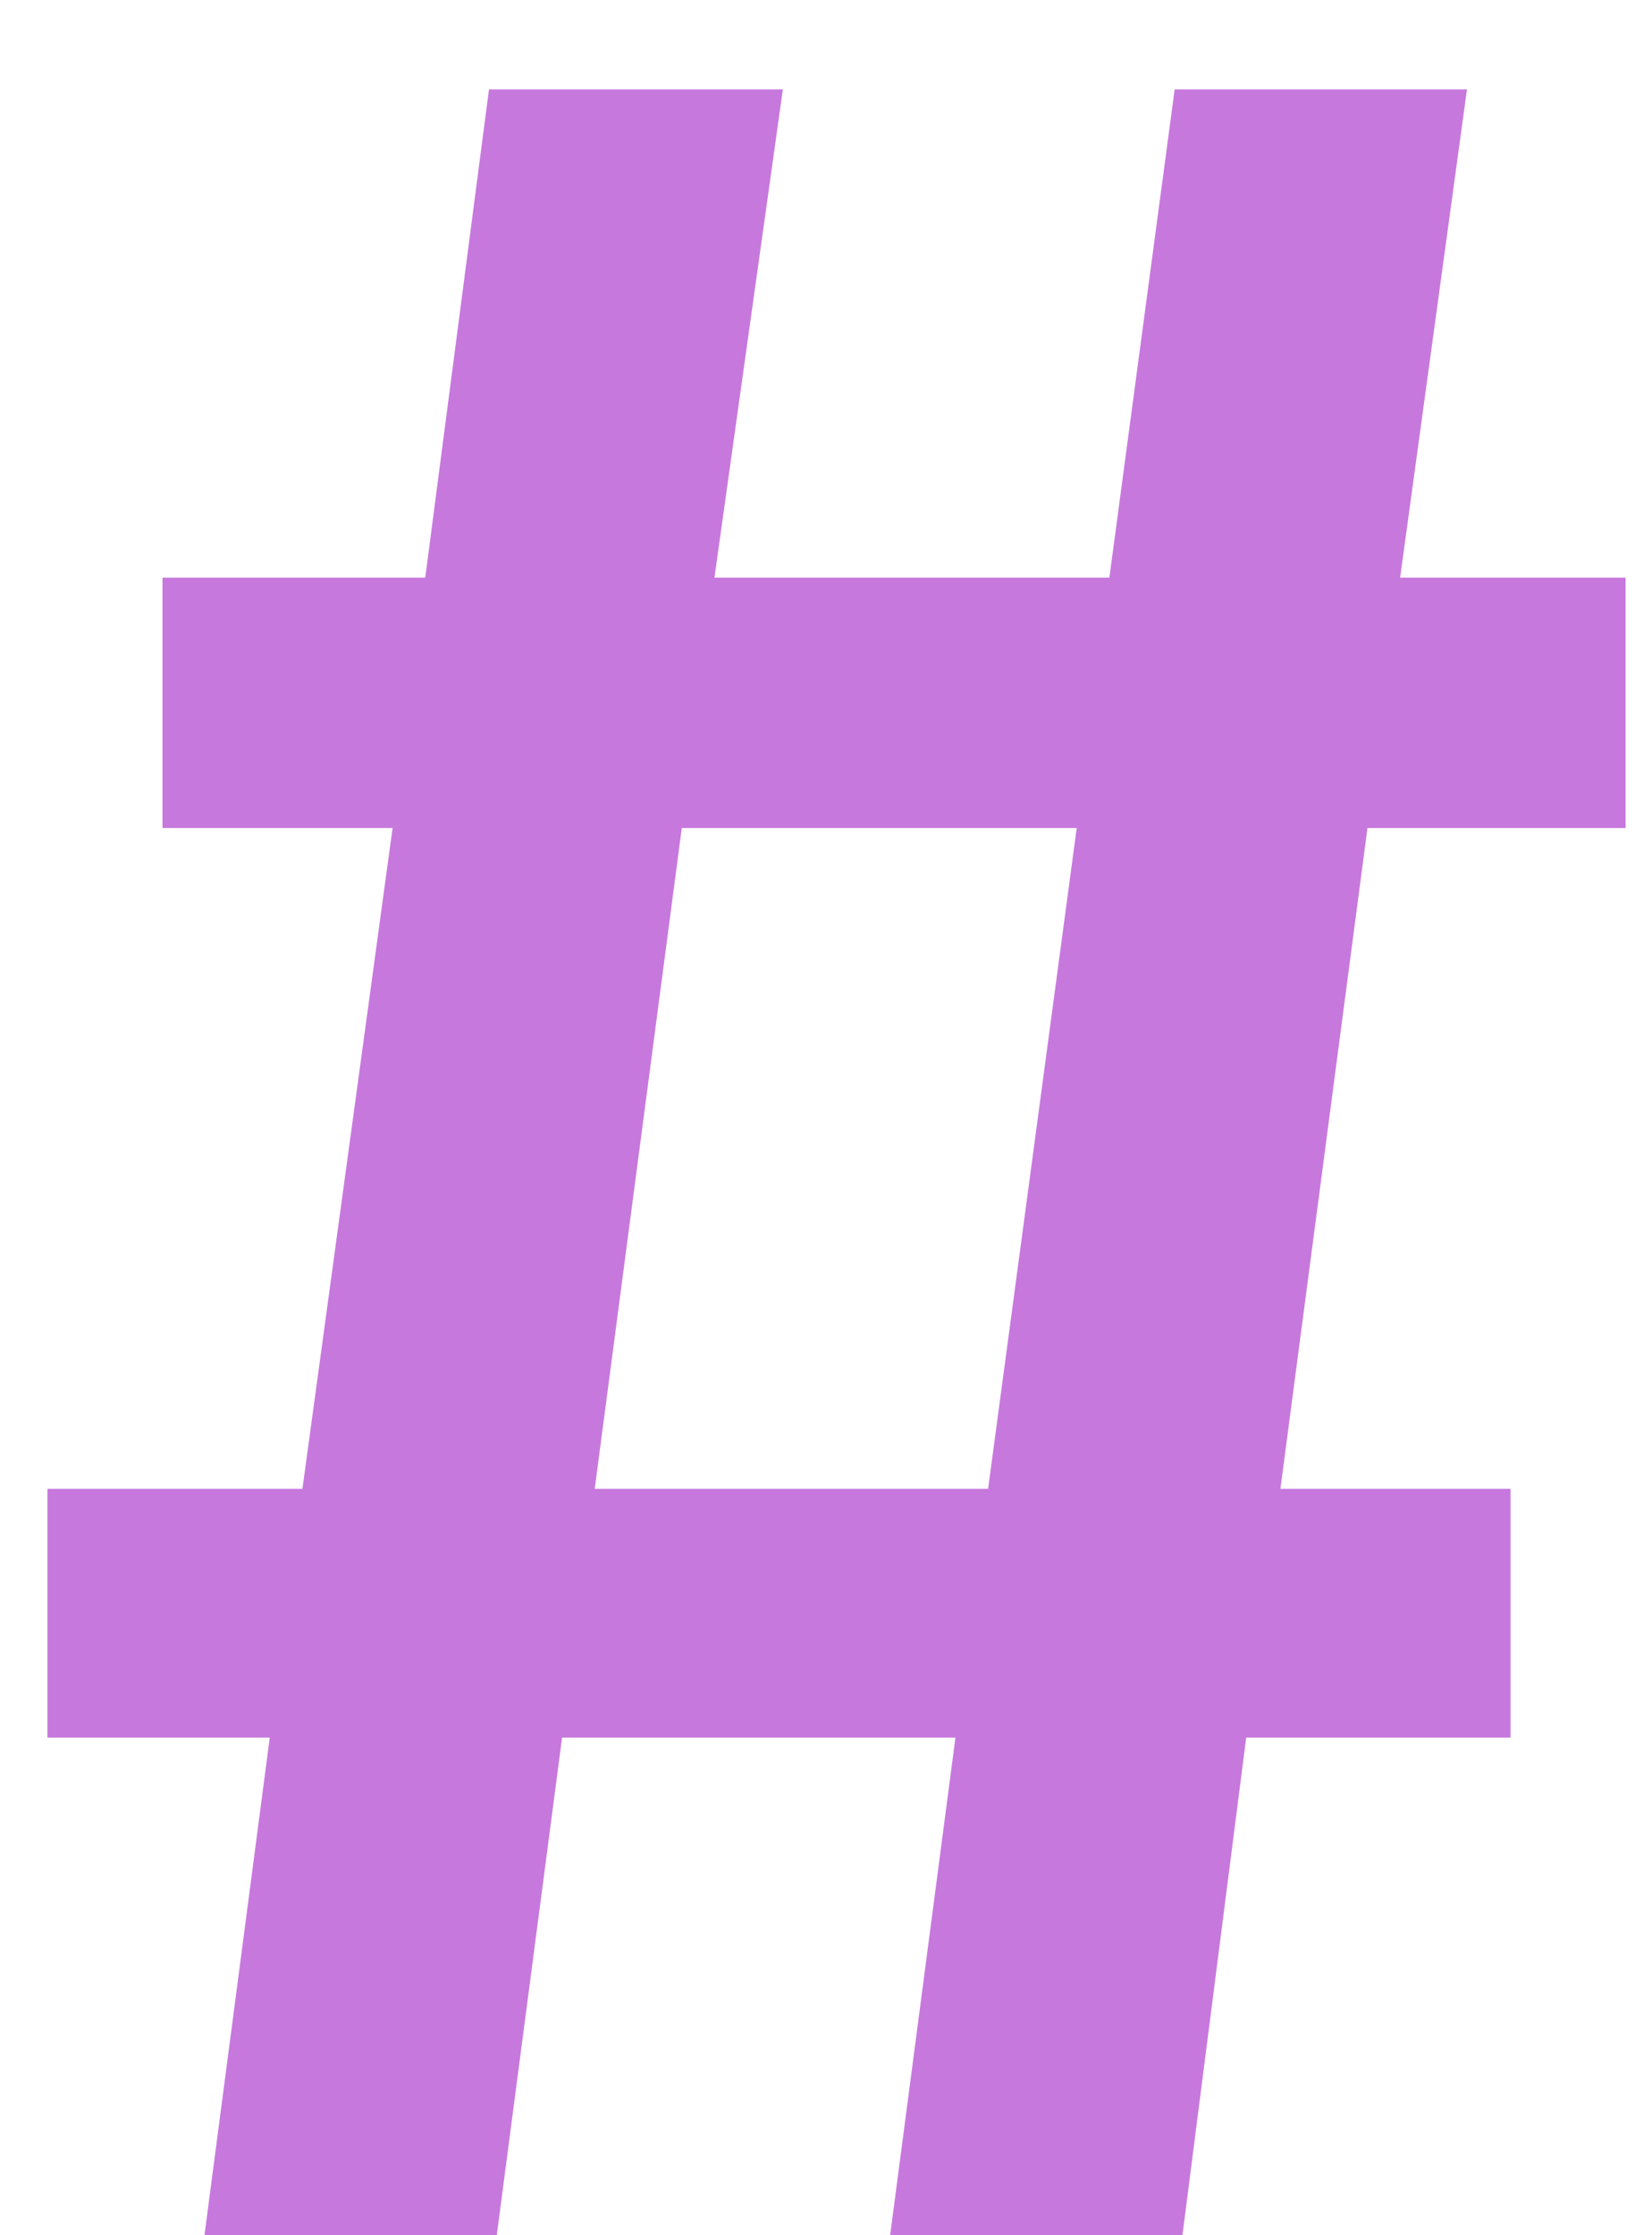 <svg width="17" height="23" viewBox="0 0 17 23" fill="none" xmlns="http://www.w3.org/2000/svg">
<path d="M14.072 8.52L13.176 15.32H15.544V17.88H12.824L12.168 23H9.16L9.832 17.88H5.784L5.112 23H2.104L2.776 17.88H0.488V15.32H3.112L4.04 8.52H1.672V5.944H4.376L5.032 0.92H8.056L7.352 5.944H11.416L12.088 0.92H15.096L14.408 5.944H16.728V8.52H14.072ZM6.12 15.32H10.168L11.08 8.52H7.016L6.12 15.32Z" fill="#C778DD"/>
</svg>
